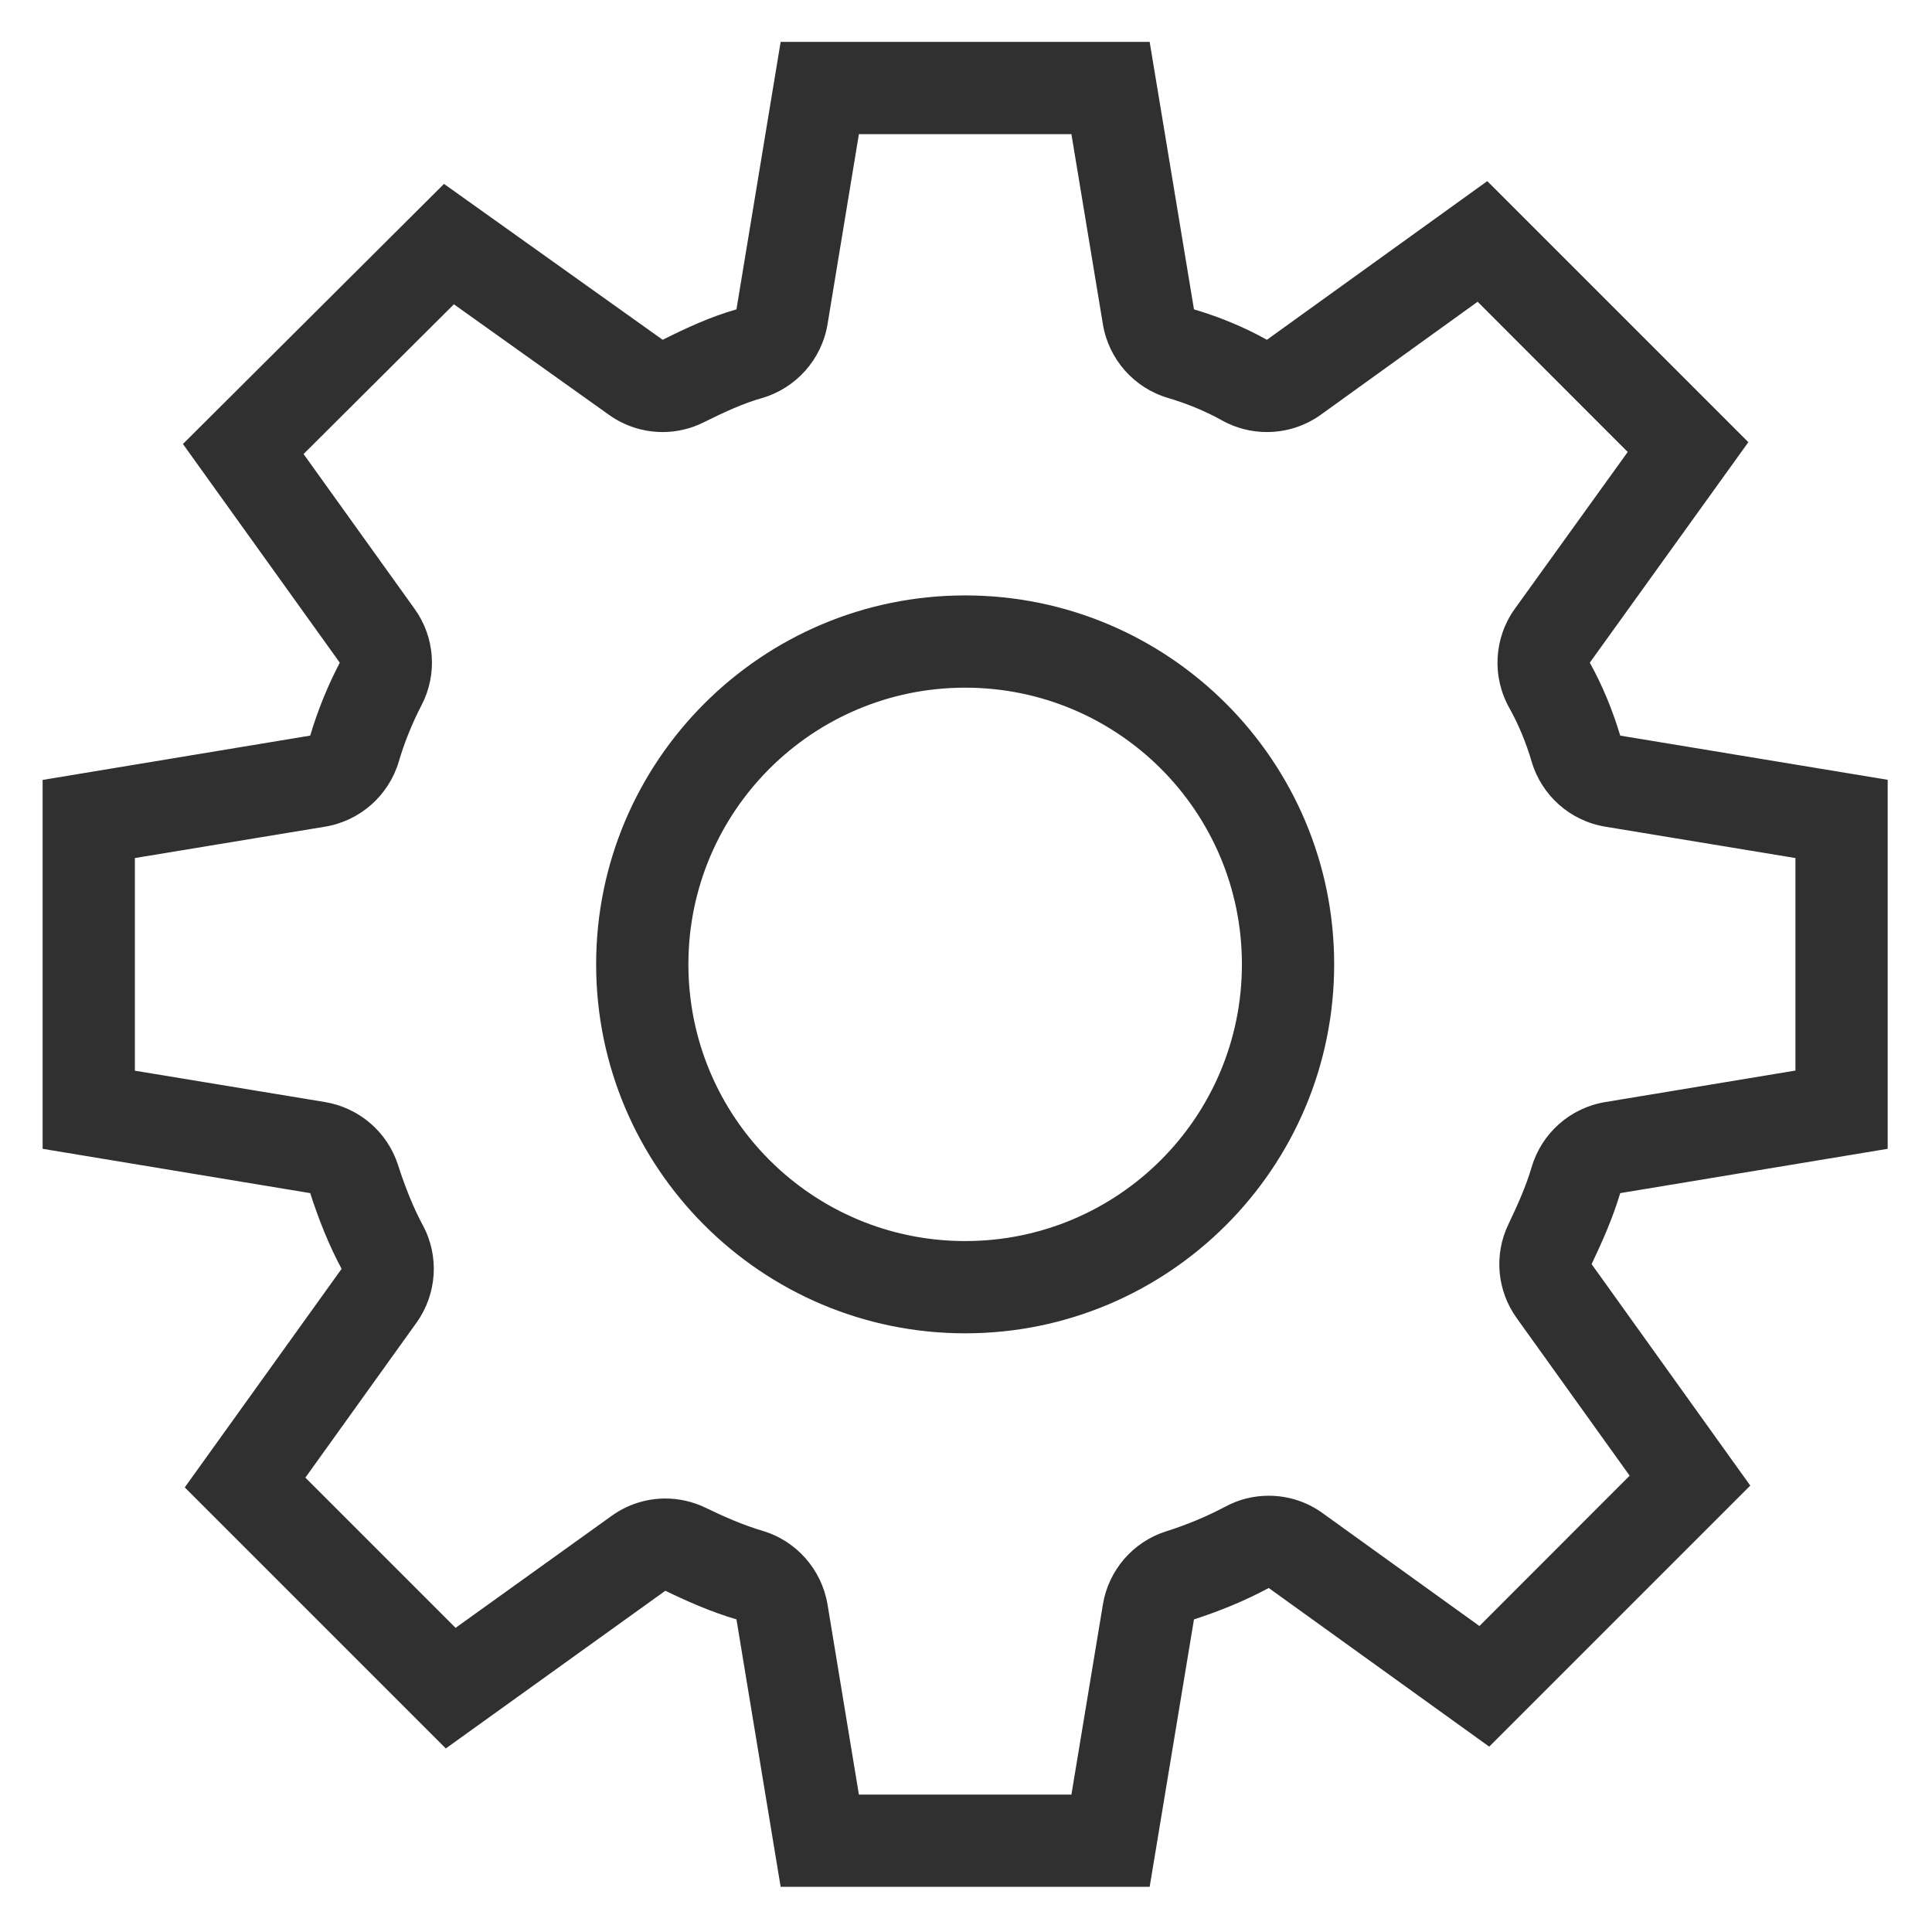 ﻿<?xml version="1.0" encoding="utf-8"?>
<svg version="1.1" xmlns:xlink="http://www.w3.org/1999/xlink" width="16px" height="16px" xmlns="http://www.w3.org/2000/svg">
  <g transform="matrix(1 0 0 1 -17 -903 )">
    <path d="M 13.418 9.881  L 15.633 9.514  L 15.633 6.458  L 13.418 6.092  C 13.356 5.885  13.272 5.679  13.166 5.488  L 14.479 3.662  L 12.317 1.5  L 10.492 2.814  C 10.301 2.707  10.094 2.623  9.888 2.562  L 9.521 0.347  L 6.465 0.347  L 6.099 2.562  C 5.884 2.623  5.686 2.715  5.488 2.814  L 3.677 1.523  L 1.515 3.677  L 2.814 5.488  C 2.714 5.679  2.63 5.886  2.569 6.092  L 0.353 6.459  L 0.353 9.514  L 2.569 9.881  C 2.638 10.095  2.722 10.309  2.829 10.508  L 1.53 12.318  L 3.692 14.48  L 5.51 13.174  C 5.701 13.266  5.892 13.35  6.099 13.411  L 6.465 15.626  L 9.521 15.626  L 9.888 13.411  C 10.102 13.342  10.308 13.258  10.507 13.151  L 12.333 14.465  L 14.495 12.303  L 13.181 10.469  C 13.272 10.278  13.356 10.087  13.418 9.881  Z M 13.293 9.127  C 13.004 9.175  12.768 9.384  12.685 9.664  C 12.636 9.83  12.563 9.99  12.492 10.139  C 12.371 10.39  12.397 10.688  12.56 10.915  L 13.496 12.221  L 12.252 13.466  L 10.953 12.531  C 10.821 12.435  10.664 12.387  10.507 12.387  C 10.382 12.387  10.258 12.417  10.145 12.479  C 9.997 12.557  9.837 12.625  9.654 12.683  C 9.381 12.771  9.181 13.004  9.134 13.286  L 8.873 14.862  L 7.113 14.862  L 6.853 13.286  C 6.804 12.998  6.596 12.761  6.316 12.678  C 6.15 12.629  5.989 12.557  5.84 12.485  C 5.736 12.435  5.623 12.41  5.51 12.41  C 5.353 12.41  5.197 12.459  5.065 12.554  L 3.773 13.481  L 2.529 12.237  L 3.45 10.953  C 3.619 10.716  3.64 10.402  3.501 10.146  C 3.426 10.006  3.359 9.843  3.296 9.647  C 3.208 9.375  2.976 9.175  2.693 9.127  L 1.117 8.867  L 1.117 7.106  L 2.693 6.846  C 2.982 6.798  3.218 6.589  3.302 6.309  C 3.348 6.152  3.413 5.99  3.491 5.84  C 3.624 5.585  3.602 5.277  3.434 5.043  L 2.514 3.76  L 3.759 2.52  L 5.044 3.436  C 5.176 3.53  5.331 3.578  5.488 3.578  C 5.604 3.578  5.721 3.551  5.829 3.497  C 5.984 3.42  6.149 3.342  6.309 3.297  C 6.592 3.215  6.804 2.978  6.853 2.687  L 7.113 1.111  L 8.873 1.111  L 9.134 2.687  C 9.182 2.975  9.391 3.212  9.671 3.295  C 9.83 3.342  9.985 3.406  10.119 3.481  C 10.235 3.546  10.363 3.578  10.492 3.578  C 10.649 3.578  10.805 3.53  10.938 3.435  L 12.237 2.499  L 13.48 3.743  L 12.545 5.042  C 12.372 5.283  12.354 5.602  12.499 5.862  C 12.574 5.995  12.638 6.149  12.685 6.309  C 12.768 6.589  13.004 6.798  13.293 6.846  L 14.869 7.106  L 14.869 8.866  L 13.293 9.127  Z M 11.049 7.986  C 11.049 6.301  9.679 4.931  7.993 4.931  C 6.308 4.931  4.937 6.301  4.937 7.986  C 4.937 9.672  6.308 11.042  7.993 11.042  C 9.679 11.042  11.049 9.672  11.049 7.986  Z M 10.285 7.986  C 10.285 9.253  9.259 10.278  7.993 10.278  C 6.728 10.278  5.701 9.253  5.701 7.986  C 5.701 6.72  6.728 5.695  7.993 5.695  C 9.259 5.695  10.285 6.72  10.285 7.986  Z " fill-rule="nonzero" fill="#303030" stroke="none" transform="matrix(1 0 0 1 17 903 )" />
  </g>
</svg>